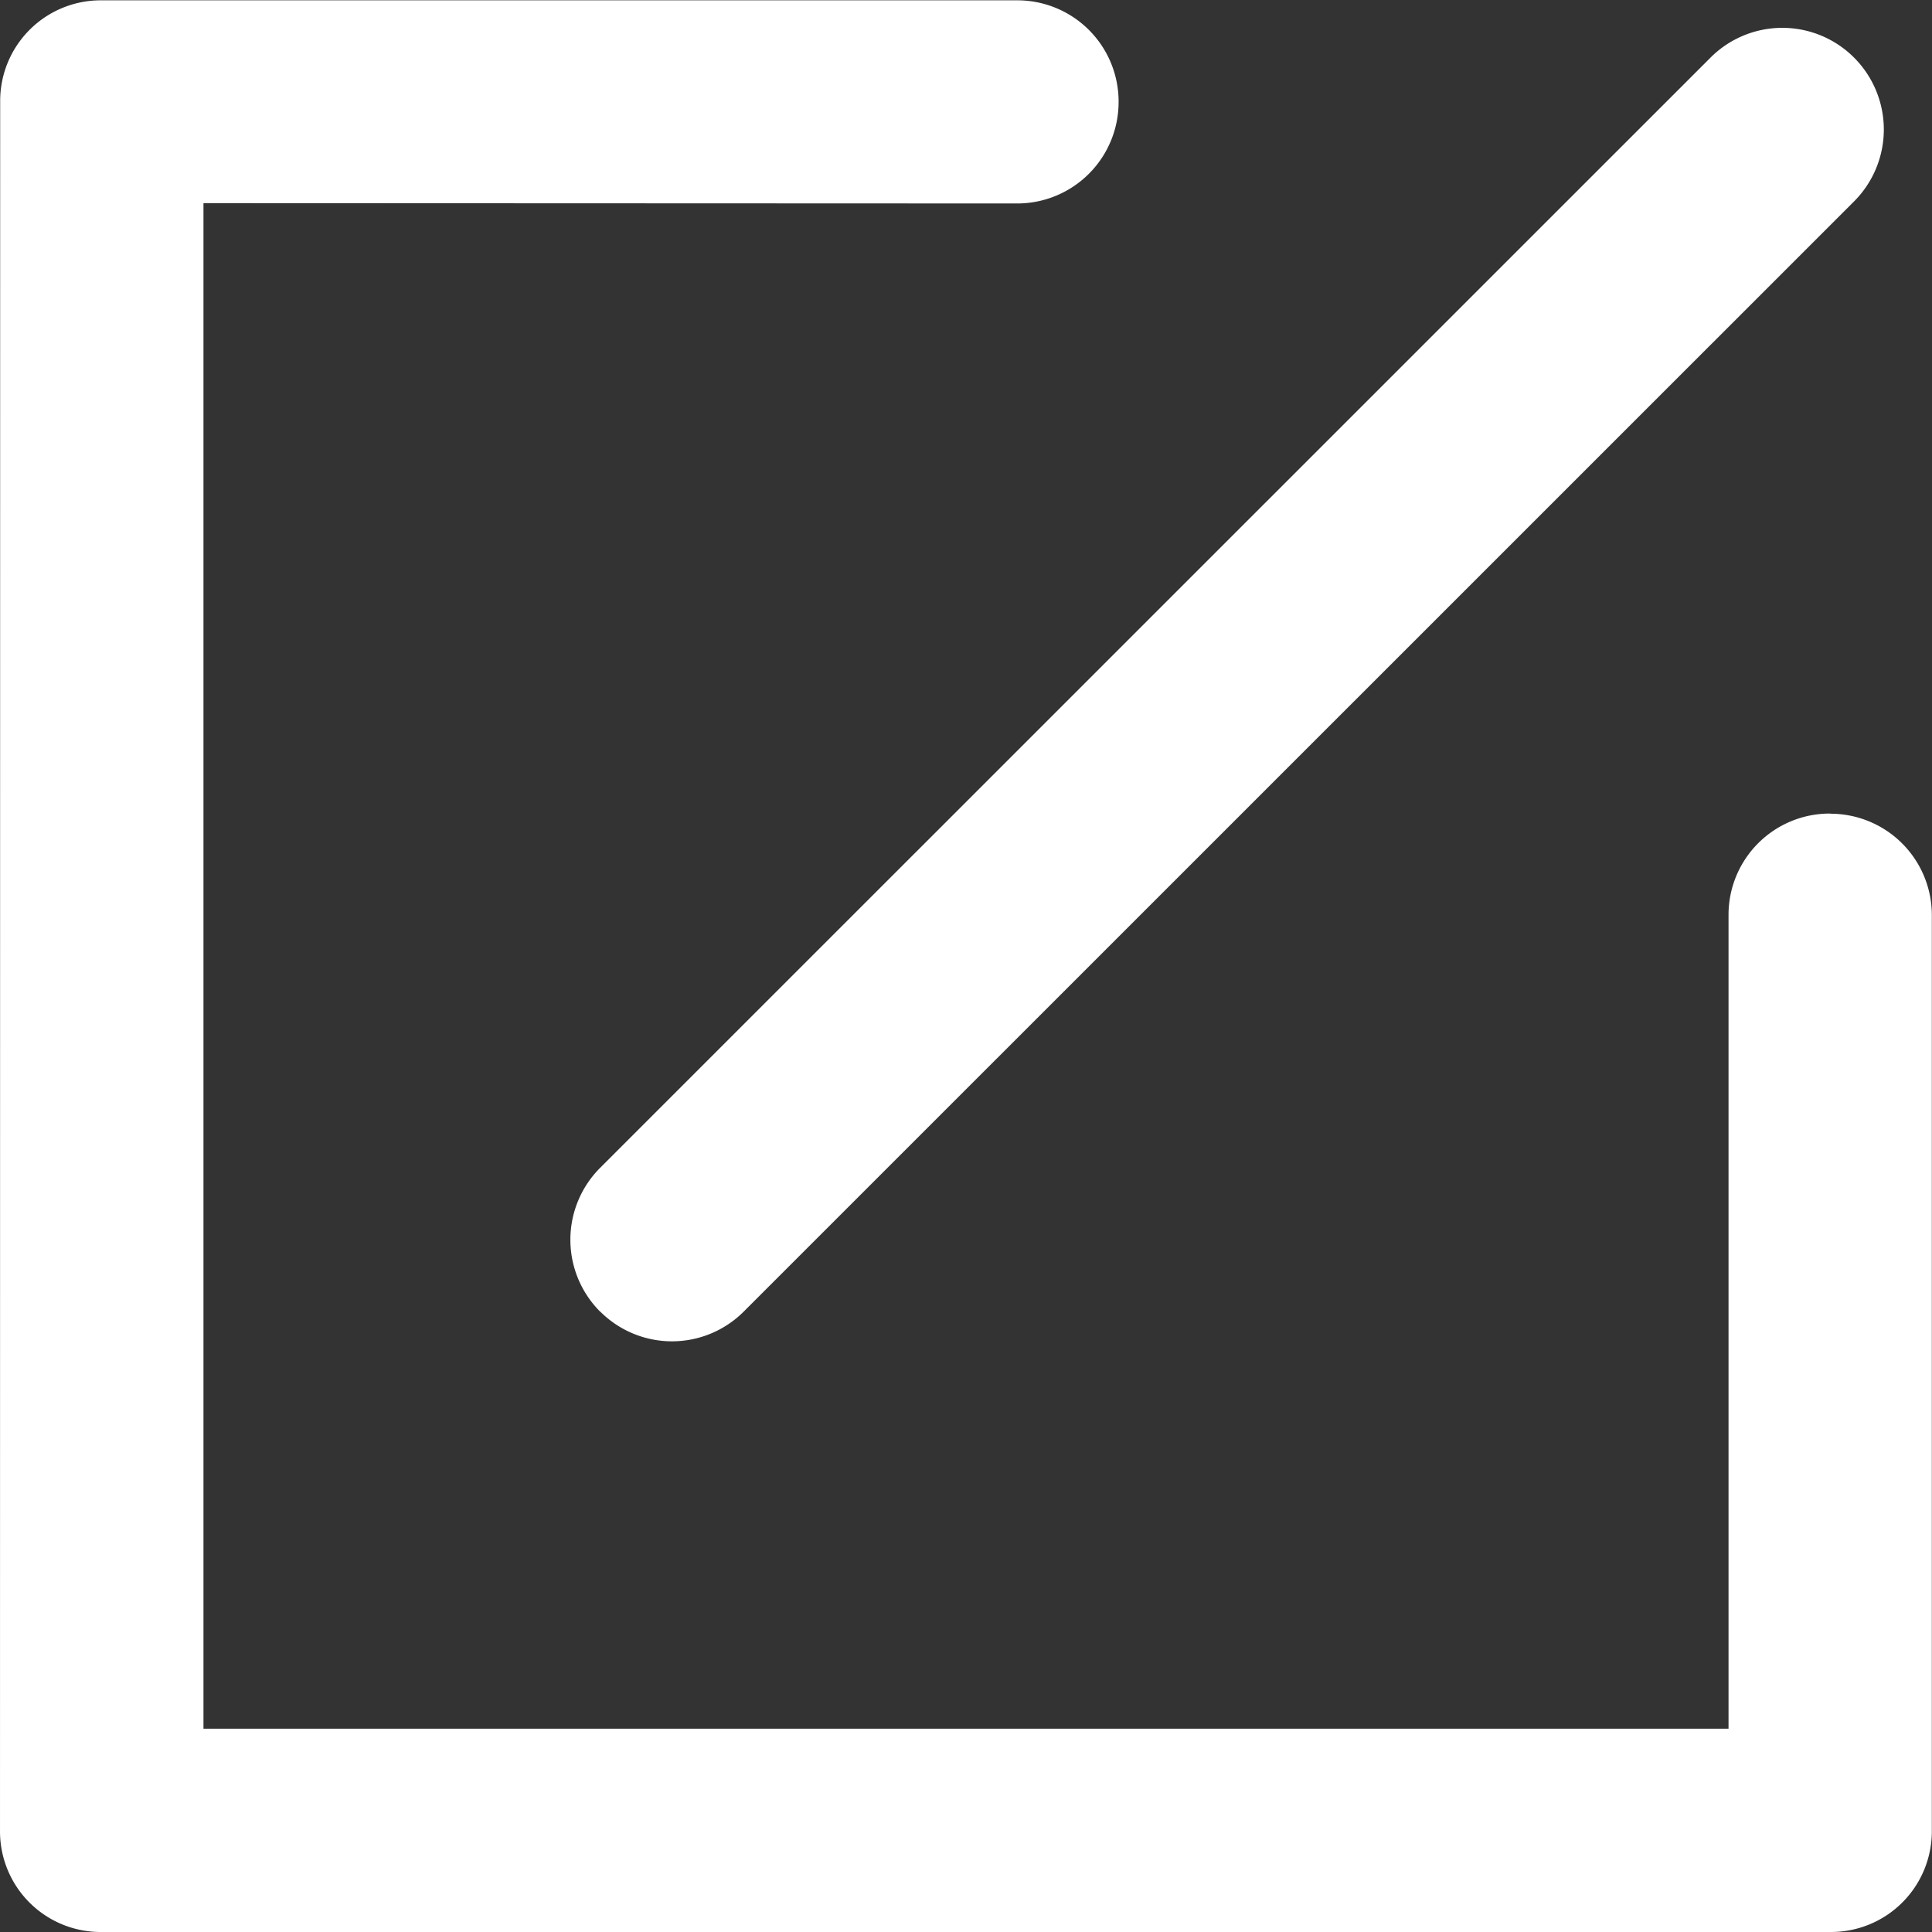 <?xml version="1.0" standalone="no"?><!DOCTYPE svg PUBLIC "-//W3C//DTD SVG 1.1//EN" "http://www.w3.org/Graphics/SVG/1.1/DTD/svg11.dtd"><svg t="1620290701470" class="icon" viewBox="0 0 1024 1024" version="1.1" xmlns="http://www.w3.org/2000/svg" p-id="4871" xmlns:xlink="http://www.w3.org/1999/xlink" width="200" height="200"><rect x="0" y="0" width="1024" height="1024" fill="#333333" stroke="none"/><defs><style type="text/css"></style></defs><path d="M318.155 695.179a53.75 53.75 0 0 0 76.02 0l588.529-588.444a53.922 53.922 0 0 0 0-76.19l-0.17-0.17a53.75 53.75 0 0 0-75.934 0.17L318.07 618.988a53.922 53.922 0 0 0 0 76.19z" p-id="4872" fill="#ffffff"></path><path d="M970.078 431.203h-0.256a53.666 53.666 0 0 0-53.665 53.664V916.239H107.844V107.673l431.372 0.17a53.75 53.75 0 0 0 53.666-53.835v-0.17A53.666 53.666 0 0 0 539.132 0.17H53.752A53.324 53.324 0 0 0 0.091 53.75L0.004 970.418a53.324 53.324 0 0 0 53.664 53.58H970.42a53.41 53.41 0 0 0 53.494-53.751V484.951a53.75 53.75 0 0 0-53.836-53.663z" p-id="4873" fill="#ffffff"></path></svg>